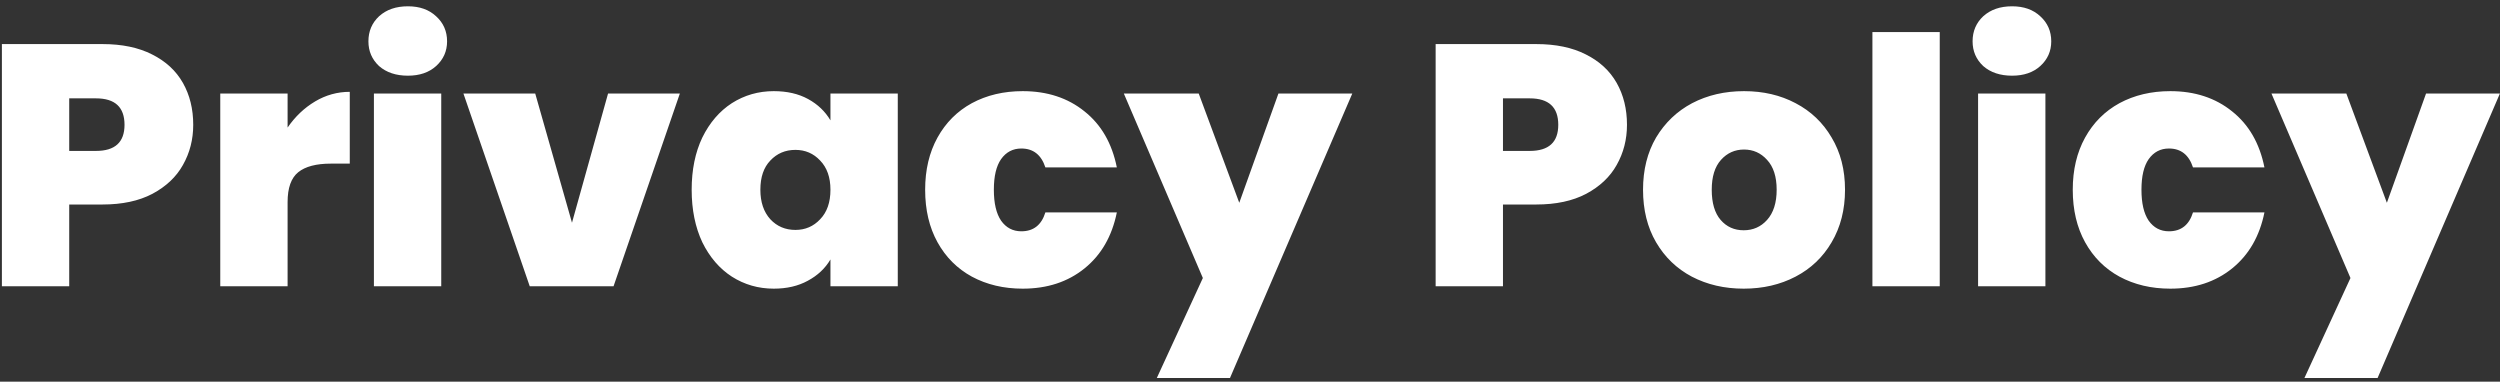 <svg width="262" height="40" viewBox="0 0 262 40" fill="none" xmlns="http://www.w3.org/2000/svg">
<rect x="0" y="0" width="262" height="40" fill="#333333" stroke="none"/>
<path d="M20.25 13.08C20.25 14.616 19.89 16.02 19.17 17.292C18.474 18.54 17.406 19.548 15.966 20.316C14.55 21.06 12.81 21.432 10.746 21.432H7.254V30H0.198V4.62H10.746C12.786 4.62 14.514 4.98 15.93 5.7C17.37 6.42 18.45 7.416 19.17 8.688C19.89 9.96 20.25 11.424 20.25 13.08ZM10.062 15.816C12.054 15.816 13.05 14.904 13.05 13.08C13.05 11.232 12.054 10.308 10.062 10.308H7.254V15.816H10.062ZM30.14 13.368C30.932 12.216 31.892 11.304 33.02 10.632C34.148 9.96 35.36 9.624 36.656 9.624V17.148H34.676C33.14 17.148 32 17.448 31.256 18.048C30.512 18.648 30.14 19.692 30.14 21.18V30H23.084V9.804H30.14V13.368ZM42.75 7.932C41.502 7.932 40.494 7.596 39.726 6.924C38.982 6.228 38.61 5.364 38.61 4.332C38.61 3.276 38.982 2.4 39.726 1.704C40.494 1.008 41.502 0.66 42.75 0.66C43.974 0.66 44.958 1.008 45.702 1.704C46.47 2.4 46.854 3.276 46.854 4.332C46.854 5.364 46.47 6.228 45.702 6.924C44.958 7.596 43.974 7.932 42.75 7.932ZM46.242 9.804V30H39.186V9.804H46.242ZM59.944 23.34L63.724 9.804H71.248L64.3 30H55.516L48.568 9.804H56.092L59.944 23.34ZM72.487 19.884C72.487 17.796 72.859 15.972 73.603 14.412C74.371 12.852 75.403 11.652 76.699 10.812C78.019 9.972 79.483 9.552 81.091 9.552C82.483 9.552 83.683 9.828 84.691 10.38C85.699 10.932 86.479 11.676 87.031 12.612V9.804H94.087V30H87.031V27.192C86.479 28.128 85.687 28.872 84.655 29.424C83.647 29.976 82.459 30.252 81.091 30.252C79.483 30.252 78.019 29.832 76.699 28.992C75.403 28.152 74.371 26.952 73.603 25.392C72.859 23.808 72.487 21.972 72.487 19.884ZM87.031 19.884C87.031 18.588 86.671 17.568 85.951 16.824C85.255 16.08 84.391 15.708 83.359 15.708C82.303 15.708 81.427 16.08 80.731 16.824C80.035 17.544 79.687 18.564 79.687 19.884C79.687 21.18 80.035 22.212 80.731 22.98C81.427 23.724 82.303 24.096 83.359 24.096C84.391 24.096 85.255 23.724 85.951 22.98C86.671 22.236 87.031 21.204 87.031 19.884ZM96.956 19.884C96.956 17.796 97.388 15.972 98.252 14.412C99.116 12.852 100.316 11.652 101.852 10.812C103.412 9.972 105.188 9.552 107.18 9.552C109.748 9.552 111.908 10.26 113.66 11.676C115.412 13.068 116.54 15.024 117.044 17.544H109.556C109.124 16.224 108.284 15.564 107.036 15.564C106.148 15.564 105.44 15.936 104.912 16.68C104.408 17.4 104.156 18.468 104.156 19.884C104.156 21.3 104.408 22.38 104.912 23.124C105.44 23.868 106.148 24.24 107.036 24.24C108.308 24.24 109.148 23.58 109.556 22.26H117.044C116.54 24.756 115.412 26.712 113.66 28.128C111.908 29.544 109.748 30.252 107.18 30.252C105.188 30.252 103.412 29.832 101.852 28.992C100.316 28.152 99.116 26.952 98.252 25.392C97.388 23.832 96.956 21.996 96.956 19.884ZM141.719 9.804L128.903 39.612H121.235L126.059 29.136L117.779 9.804H125.627L129.875 21.252L133.979 9.804H141.719ZM170.507 13.08C170.507 14.616 170.147 16.02 169.427 17.292C168.731 18.54 167.663 19.548 166.223 20.316C164.807 21.06 163.067 21.432 161.003 21.432H157.511V30H150.455V4.62H161.003C163.043 4.62 164.771 4.98 166.187 5.7C167.627 6.42 168.707 7.416 169.427 8.688C170.147 9.96 170.507 11.424 170.507 13.08ZM160.319 15.816C162.311 15.816 163.307 14.904 163.307 13.08C163.307 11.232 162.311 10.308 160.319 10.308H157.511V15.816H160.319ZM182.738 30.252C180.722 30.252 178.91 29.832 177.302 28.992C175.718 28.152 174.47 26.952 173.558 25.392C172.646 23.832 172.19 21.996 172.19 19.884C172.19 17.796 172.646 15.972 173.558 14.412C174.494 12.852 175.754 11.652 177.338 10.812C178.946 9.972 180.758 9.552 182.774 9.552C184.79 9.552 186.59 9.972 188.174 10.812C189.782 11.652 191.042 12.852 191.954 14.412C192.89 15.972 193.358 17.796 193.358 19.884C193.358 21.972 192.89 23.808 191.954 25.392C191.042 26.952 189.782 28.152 188.174 28.992C186.566 29.832 184.754 30.252 182.738 30.252ZM182.738 24.132C183.722 24.132 184.538 23.772 185.186 23.052C185.858 22.308 186.194 21.252 186.194 19.884C186.194 18.516 185.858 17.472 185.186 16.752C184.538 16.032 183.734 15.672 182.774 15.672C181.814 15.672 181.01 16.032 180.362 16.752C179.714 17.472 179.39 18.516 179.39 19.884C179.39 21.276 179.702 22.332 180.326 23.052C180.95 23.772 181.754 24.132 182.738 24.132ZM203.285 3.36V30H196.229V3.36H203.285ZM210.867 7.932C209.619 7.932 208.611 7.596 207.843 6.924C207.099 6.228 206.727 5.364 206.727 4.332C206.727 3.276 207.099 2.4 207.843 1.704C208.611 1.008 209.619 0.66 210.867 0.66C212.091 0.66 213.075 1.008 213.819 1.704C214.587 2.4 214.971 3.276 214.971 4.332C214.971 5.364 214.587 6.228 213.819 6.924C213.075 7.596 212.091 7.932 210.867 7.932ZM214.359 9.804V30H207.303V9.804H214.359ZM217.225 19.884C217.225 17.796 217.657 15.972 218.521 14.412C219.385 12.852 220.585 11.652 222.121 10.812C223.681 9.972 225.457 9.552 227.449 9.552C230.017 9.552 232.177 10.26 233.929 11.676C235.681 13.068 236.809 15.024 237.313 17.544H229.825C229.393 16.224 228.553 15.564 227.305 15.564C226.417 15.564 225.709 15.936 225.181 16.68C224.677 17.4 224.425 18.468 224.425 19.884C224.425 21.3 224.677 22.38 225.181 23.124C225.709 23.868 226.417 24.24 227.305 24.24C228.577 24.24 229.417 23.58 229.825 22.26H237.313C236.809 24.756 235.681 26.712 233.929 28.128C232.177 29.544 230.017 30.252 227.449 30.252C225.457 30.252 223.681 29.832 222.121 28.992C220.585 28.152 219.385 26.952 218.521 25.392C217.657 23.832 217.225 21.996 217.225 19.884ZM261.989 9.804L249.173 39.612H241.505L246.329 29.136L238.049 9.804H245.897L250.145 21.252L254.249 9.804H261.989Z" fill="white"/>
</svg>
